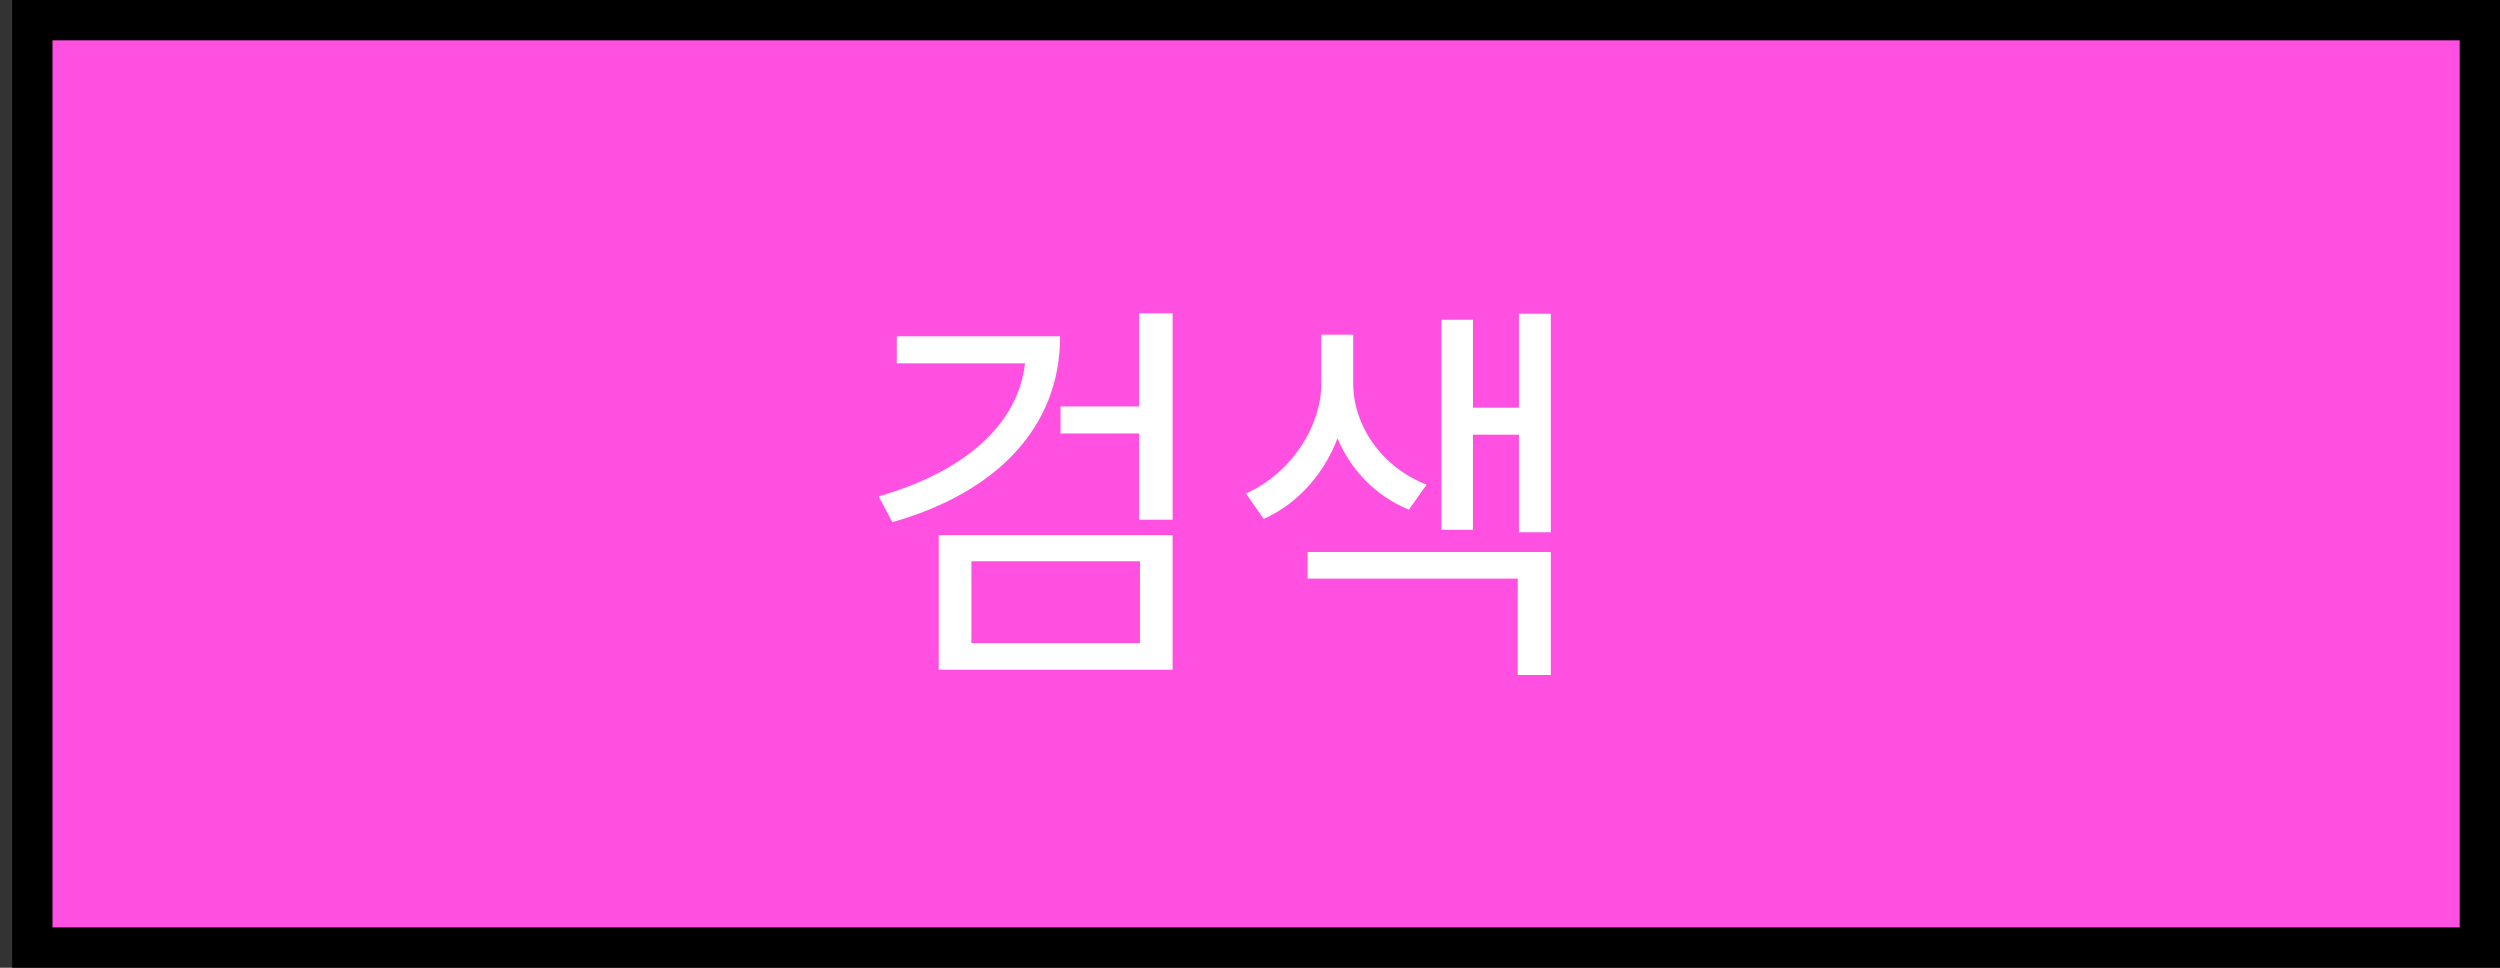 <svg width="62" height="24" viewBox="0 0 62 24" fill="none" xmlns="http://www.w3.org/2000/svg">
<rect x="0" y="0" width="62" height="24" fill="#333333" stroke="none"/>
<path d="M0.802 0.5H61.5V23.5H0.802V0.5Z" fill="#FF50E2" stroke="black"/>
<path d="M22.241 8.34V9.01H25.421C25.251 10.53 23.921 11.7 21.791 12.31L22.131 12.95C24.701 12.22 26.291 10.61 26.291 8.34H22.241ZM24.091 13.92H28.271V15.95H24.091V13.92ZM23.281 16.61H29.081V13.27H23.281V16.61ZM28.251 7.77V10.08H26.301V10.75H28.251V12.89H29.081V7.77H28.251ZM35.38 12.02C34.22 11.56 33.56 10.52 33.56 9.51V8.3H32.77V9.51C32.77 10.53 32.07 11.71 30.9 12.24L31.34 12.87C32.21 12.48 32.85 11.72 33.17 10.87C33.49 11.64 34.11 12.3 34.94 12.64L35.38 12.02ZM32.43 14.35H37.64V16.74H38.46V13.69H32.43V14.35ZM37.67 7.78V10.11H36.53V7.93H35.75V13.14H36.53V10.78H37.67V13.2H38.46V7.78H37.67Z" fill="white"/>
</svg>
